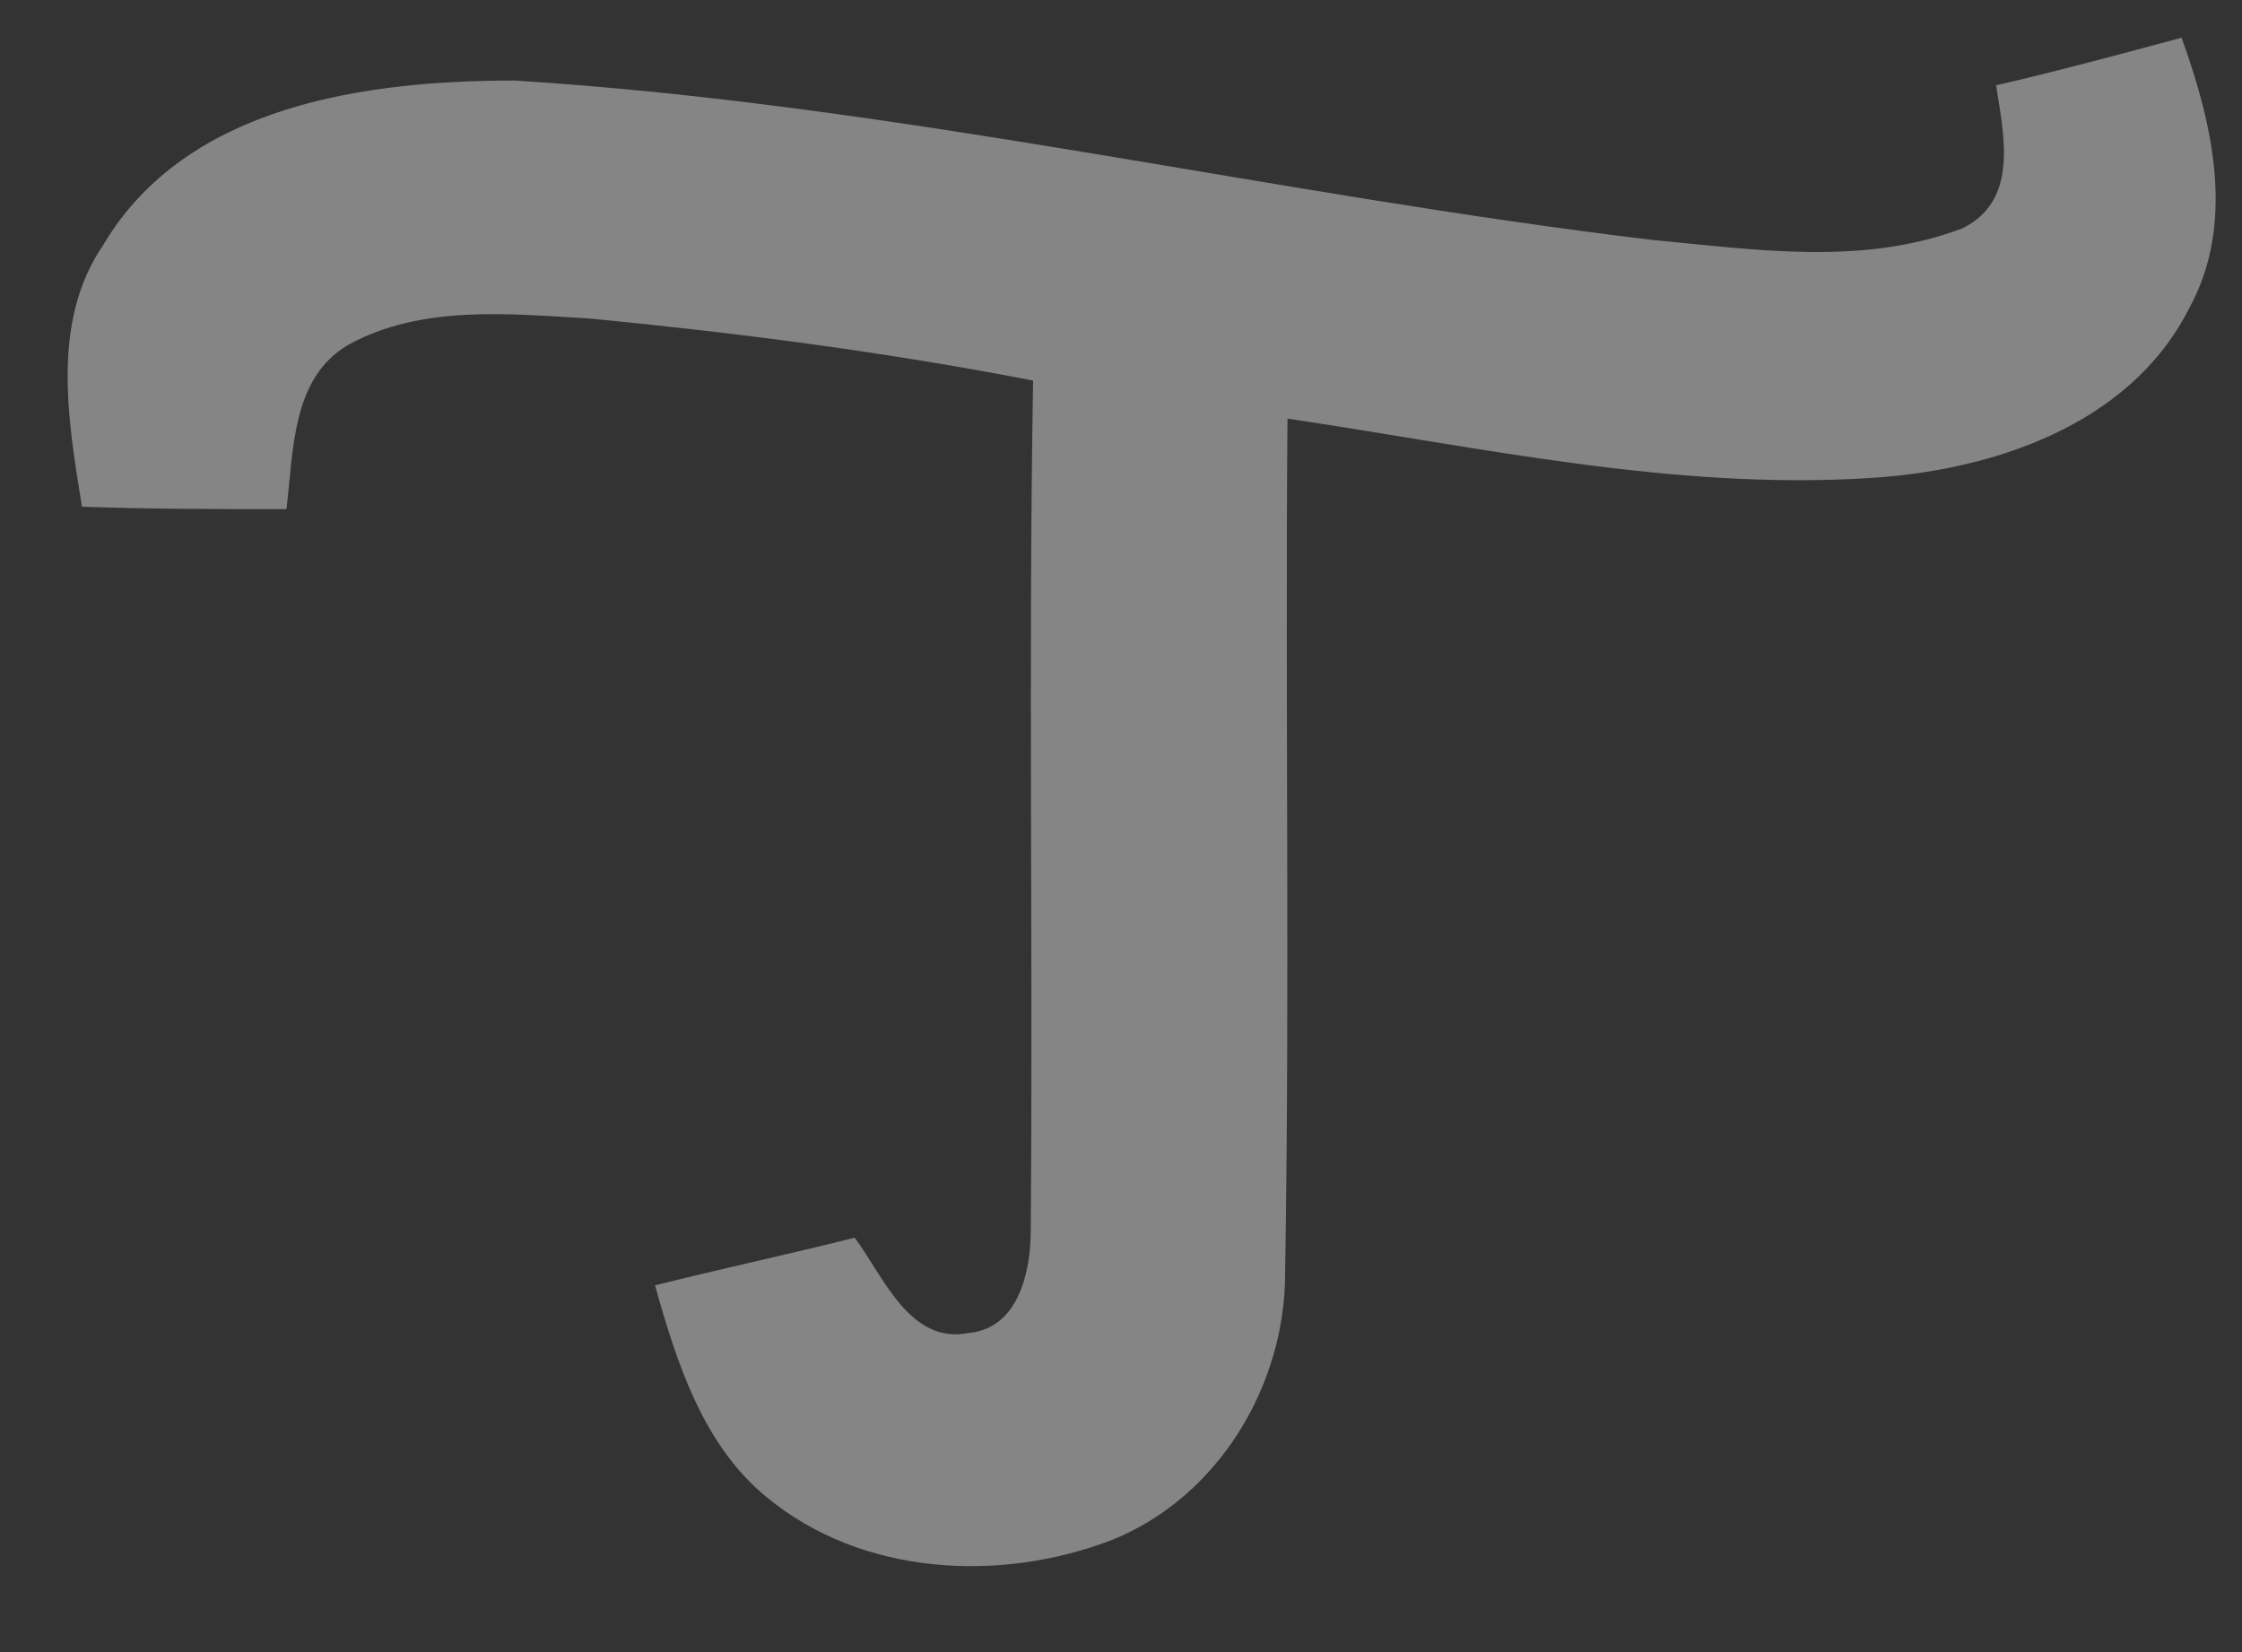 <svg width="38" height="28" viewBox="0 0 38 28" fill="none" xmlns="http://www.w3.org/2000/svg">
<rect x="0" y="0" width="38" height="28" fill="#333333" stroke="none"/>
<path fill-rule="evenodd" clip-rule="evenodd" d="M33.832 1.446C34.88 1.204 35.928 0.921 36.976 0.639C37.5 2.091 37.903 3.786 37.097 5.239C36.089 7.216 33.752 7.983 31.656 8.104C28.351 8.306 25.087 7.58 21.822 7.095C21.782 11.938 21.863 16.74 21.782 21.582C21.782 23.479 20.653 25.376 18.84 26.102C16.946 26.828 14.608 26.707 12.996 25.376C11.908 24.488 11.464 23.075 11.102 21.784C12.23 21.502 13.359 21.259 14.487 20.977C14.971 21.623 15.414 22.793 16.422 22.591C17.268 22.511 17.47 21.542 17.47 20.856C17.51 16.054 17.429 11.252 17.51 6.45C15.011 5.965 12.512 5.643 10.014 5.4C8.643 5.32 7.152 5.158 5.903 5.844C4.935 6.409 4.976 7.66 4.855 8.629C3.686 8.629 2.558 8.629 1.389 8.588C1.147 7.095 0.865 5.441 1.752 4.149C3.162 1.769 6.225 1.365 8.724 1.365C15.213 1.769 21.58 3.302 28.029 4.069C29.762 4.23 31.575 4.513 33.268 3.867C34.235 3.383 33.953 2.253 33.832 1.446Z" fill="white" fill-opacity="0.4"/>
</svg>
